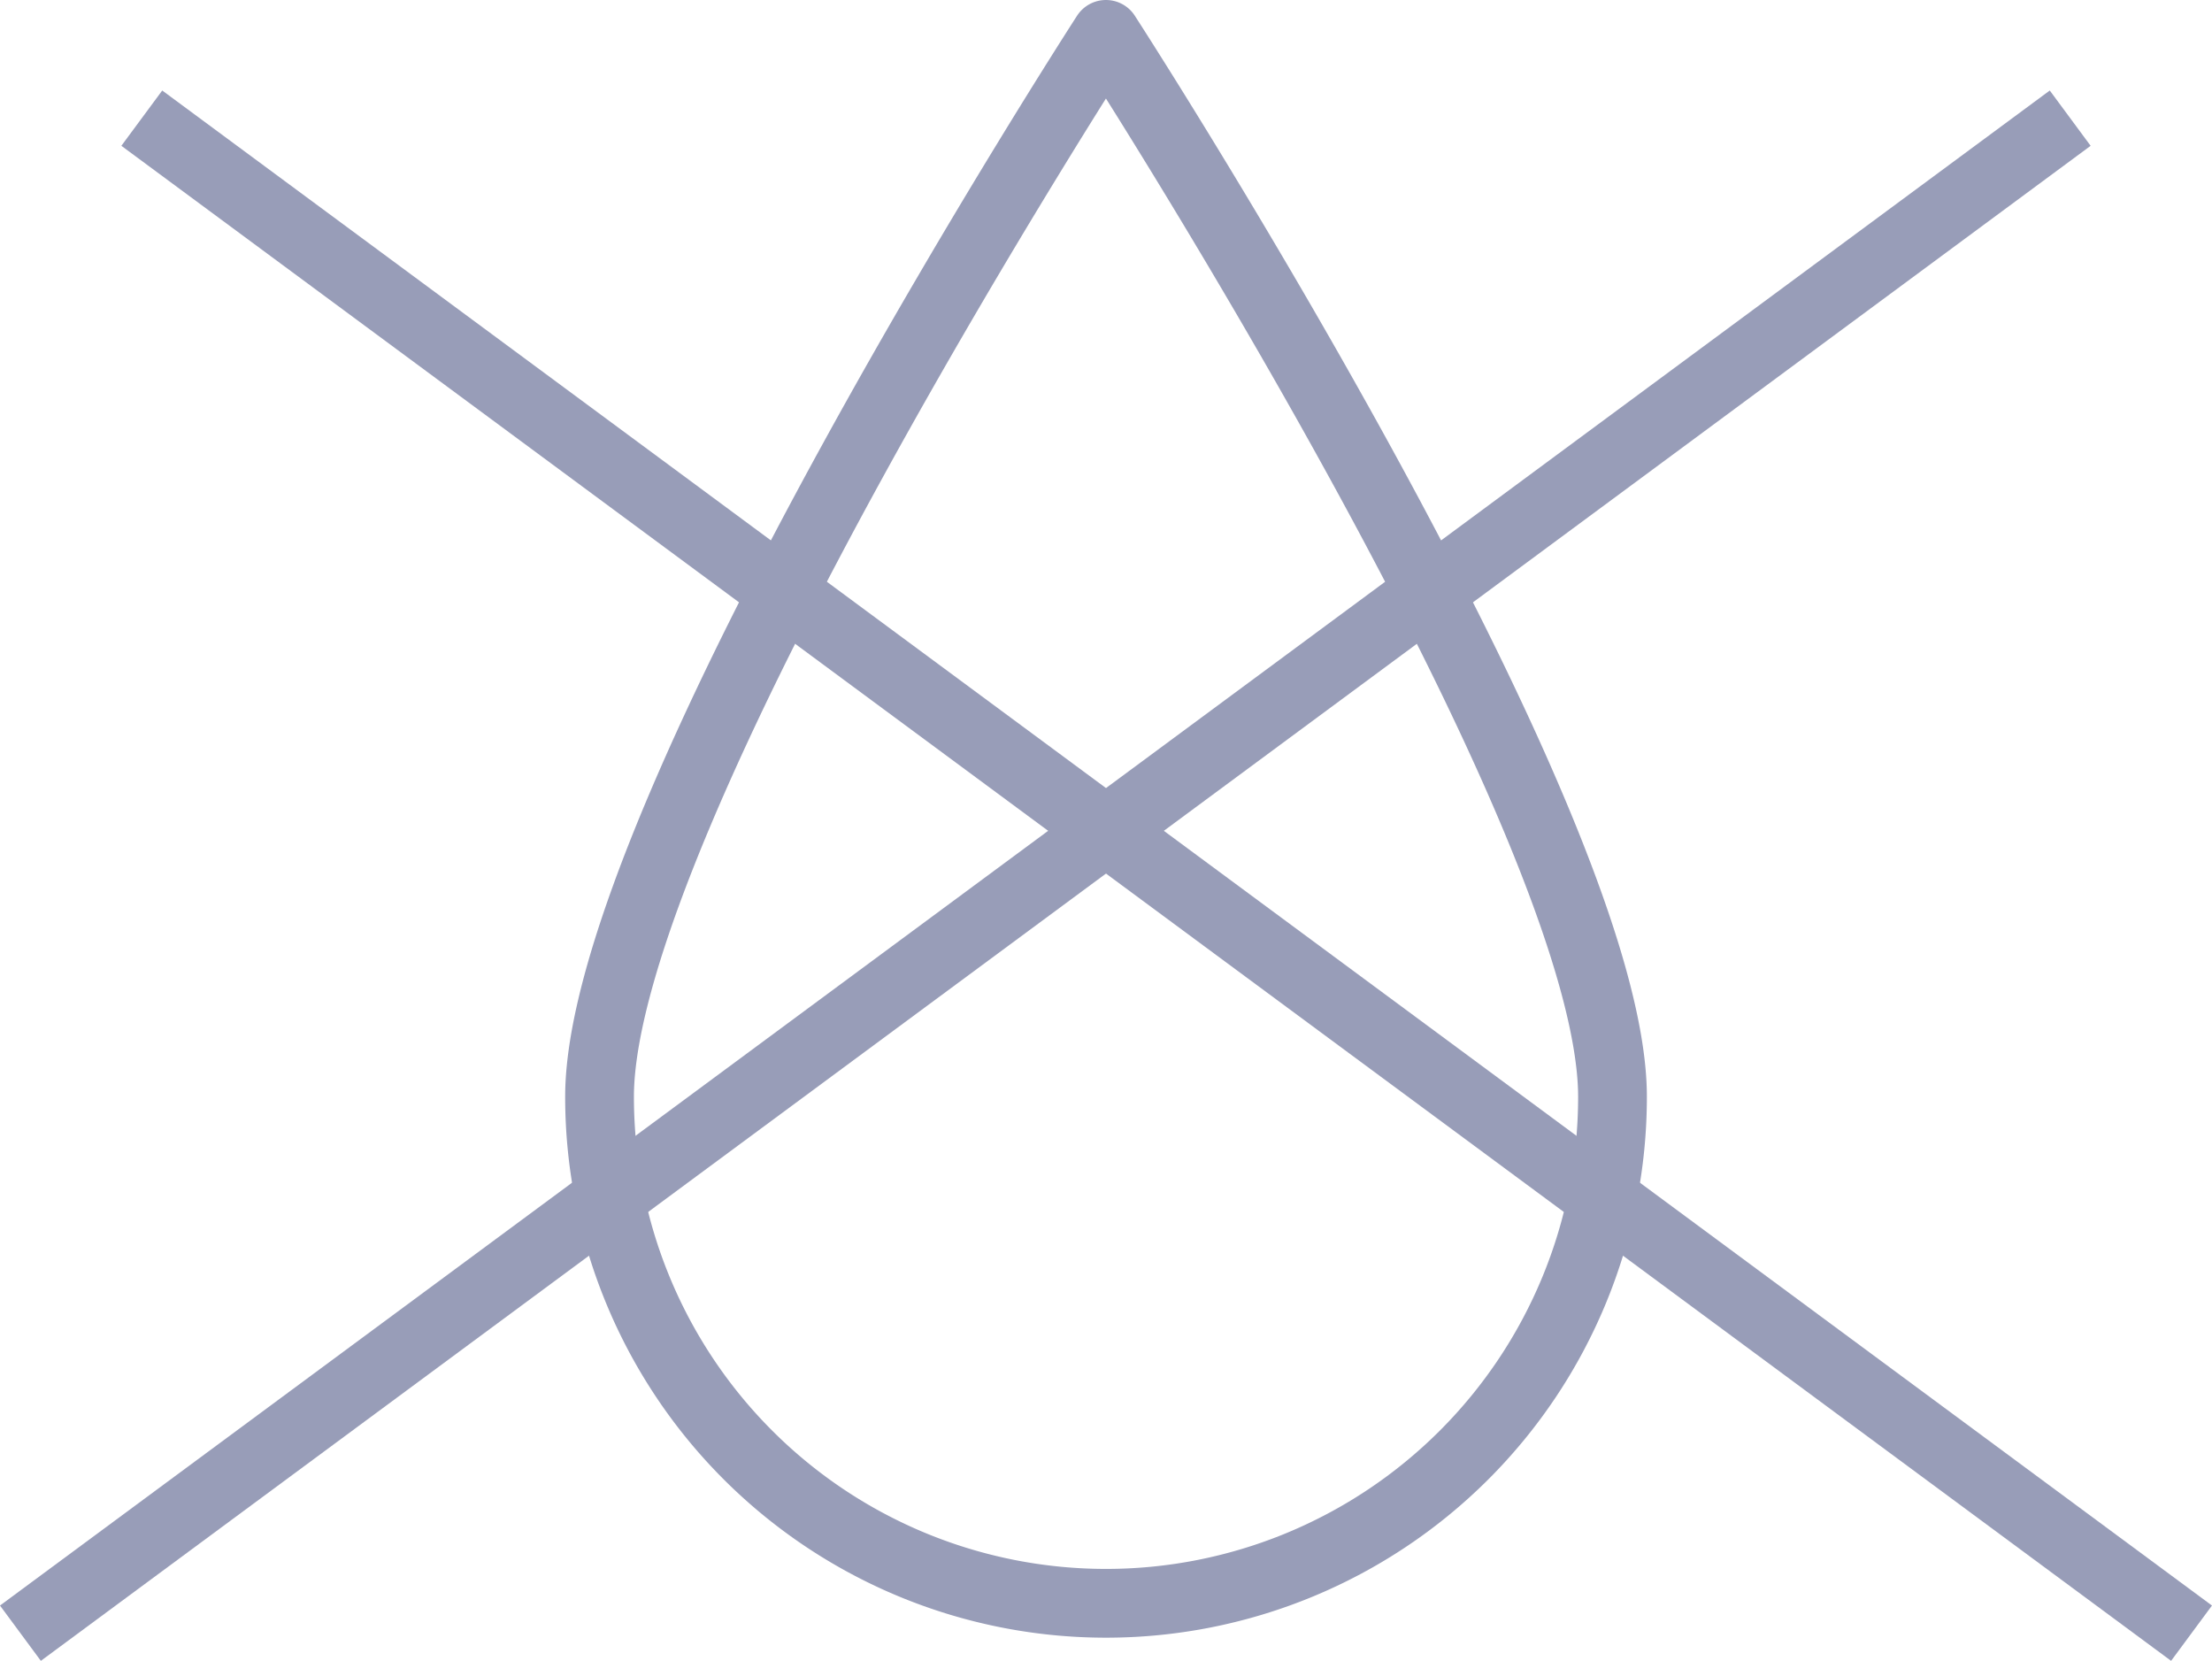 <svg xmlns="http://www.w3.org/2000/svg" width="54.693" height="41.059" viewBox="0 0 54.693 41.059">
  <g id="Grupo_2444" data-name="Grupo 2444" transform="translate(-27.125 -0.09)">
    <g id="Grupo_2443" data-name="Grupo 2443" transform="translate(41.949 0.94)">
      <path id="Trazado_184726" data-name="Trazado 184726" d="M18.511,19.411a12.523,12.523,0,1,1-25.046,0c0-6.918,12.521-26.264,12.521-26.264S18.511,12.493,18.511,19.411Z" transform="translate(6.535 6.853)" fill="none" stroke="#989db8" stroke-linecap="round" stroke-linejoin="round" stroke-width="1.7"/>
    </g>
  </g>
  <g id="Grupo_2441" data-name="Grupo 2441" transform="translate(3.506 2.921)">
    <path id="Trazado_184680" data-name="Trazado 184680" d="M0,0,38.011,28.091l12.67,9.364" fill="none" stroke="#989db8" stroke-width="1.7"/>
  </g>
  <g id="Grupo_2442" data-name="Grupo 2442" transform="translate(0.505 2.921)">
    <path id="Trazado_184681" data-name="Trazado 184681" d="M37.458,0,17.66,14.631-13.224,37.455" transform="translate(13.224)" fill="none" stroke="#989db8" stroke-width="1.7"/>
  </g>
</svg>
